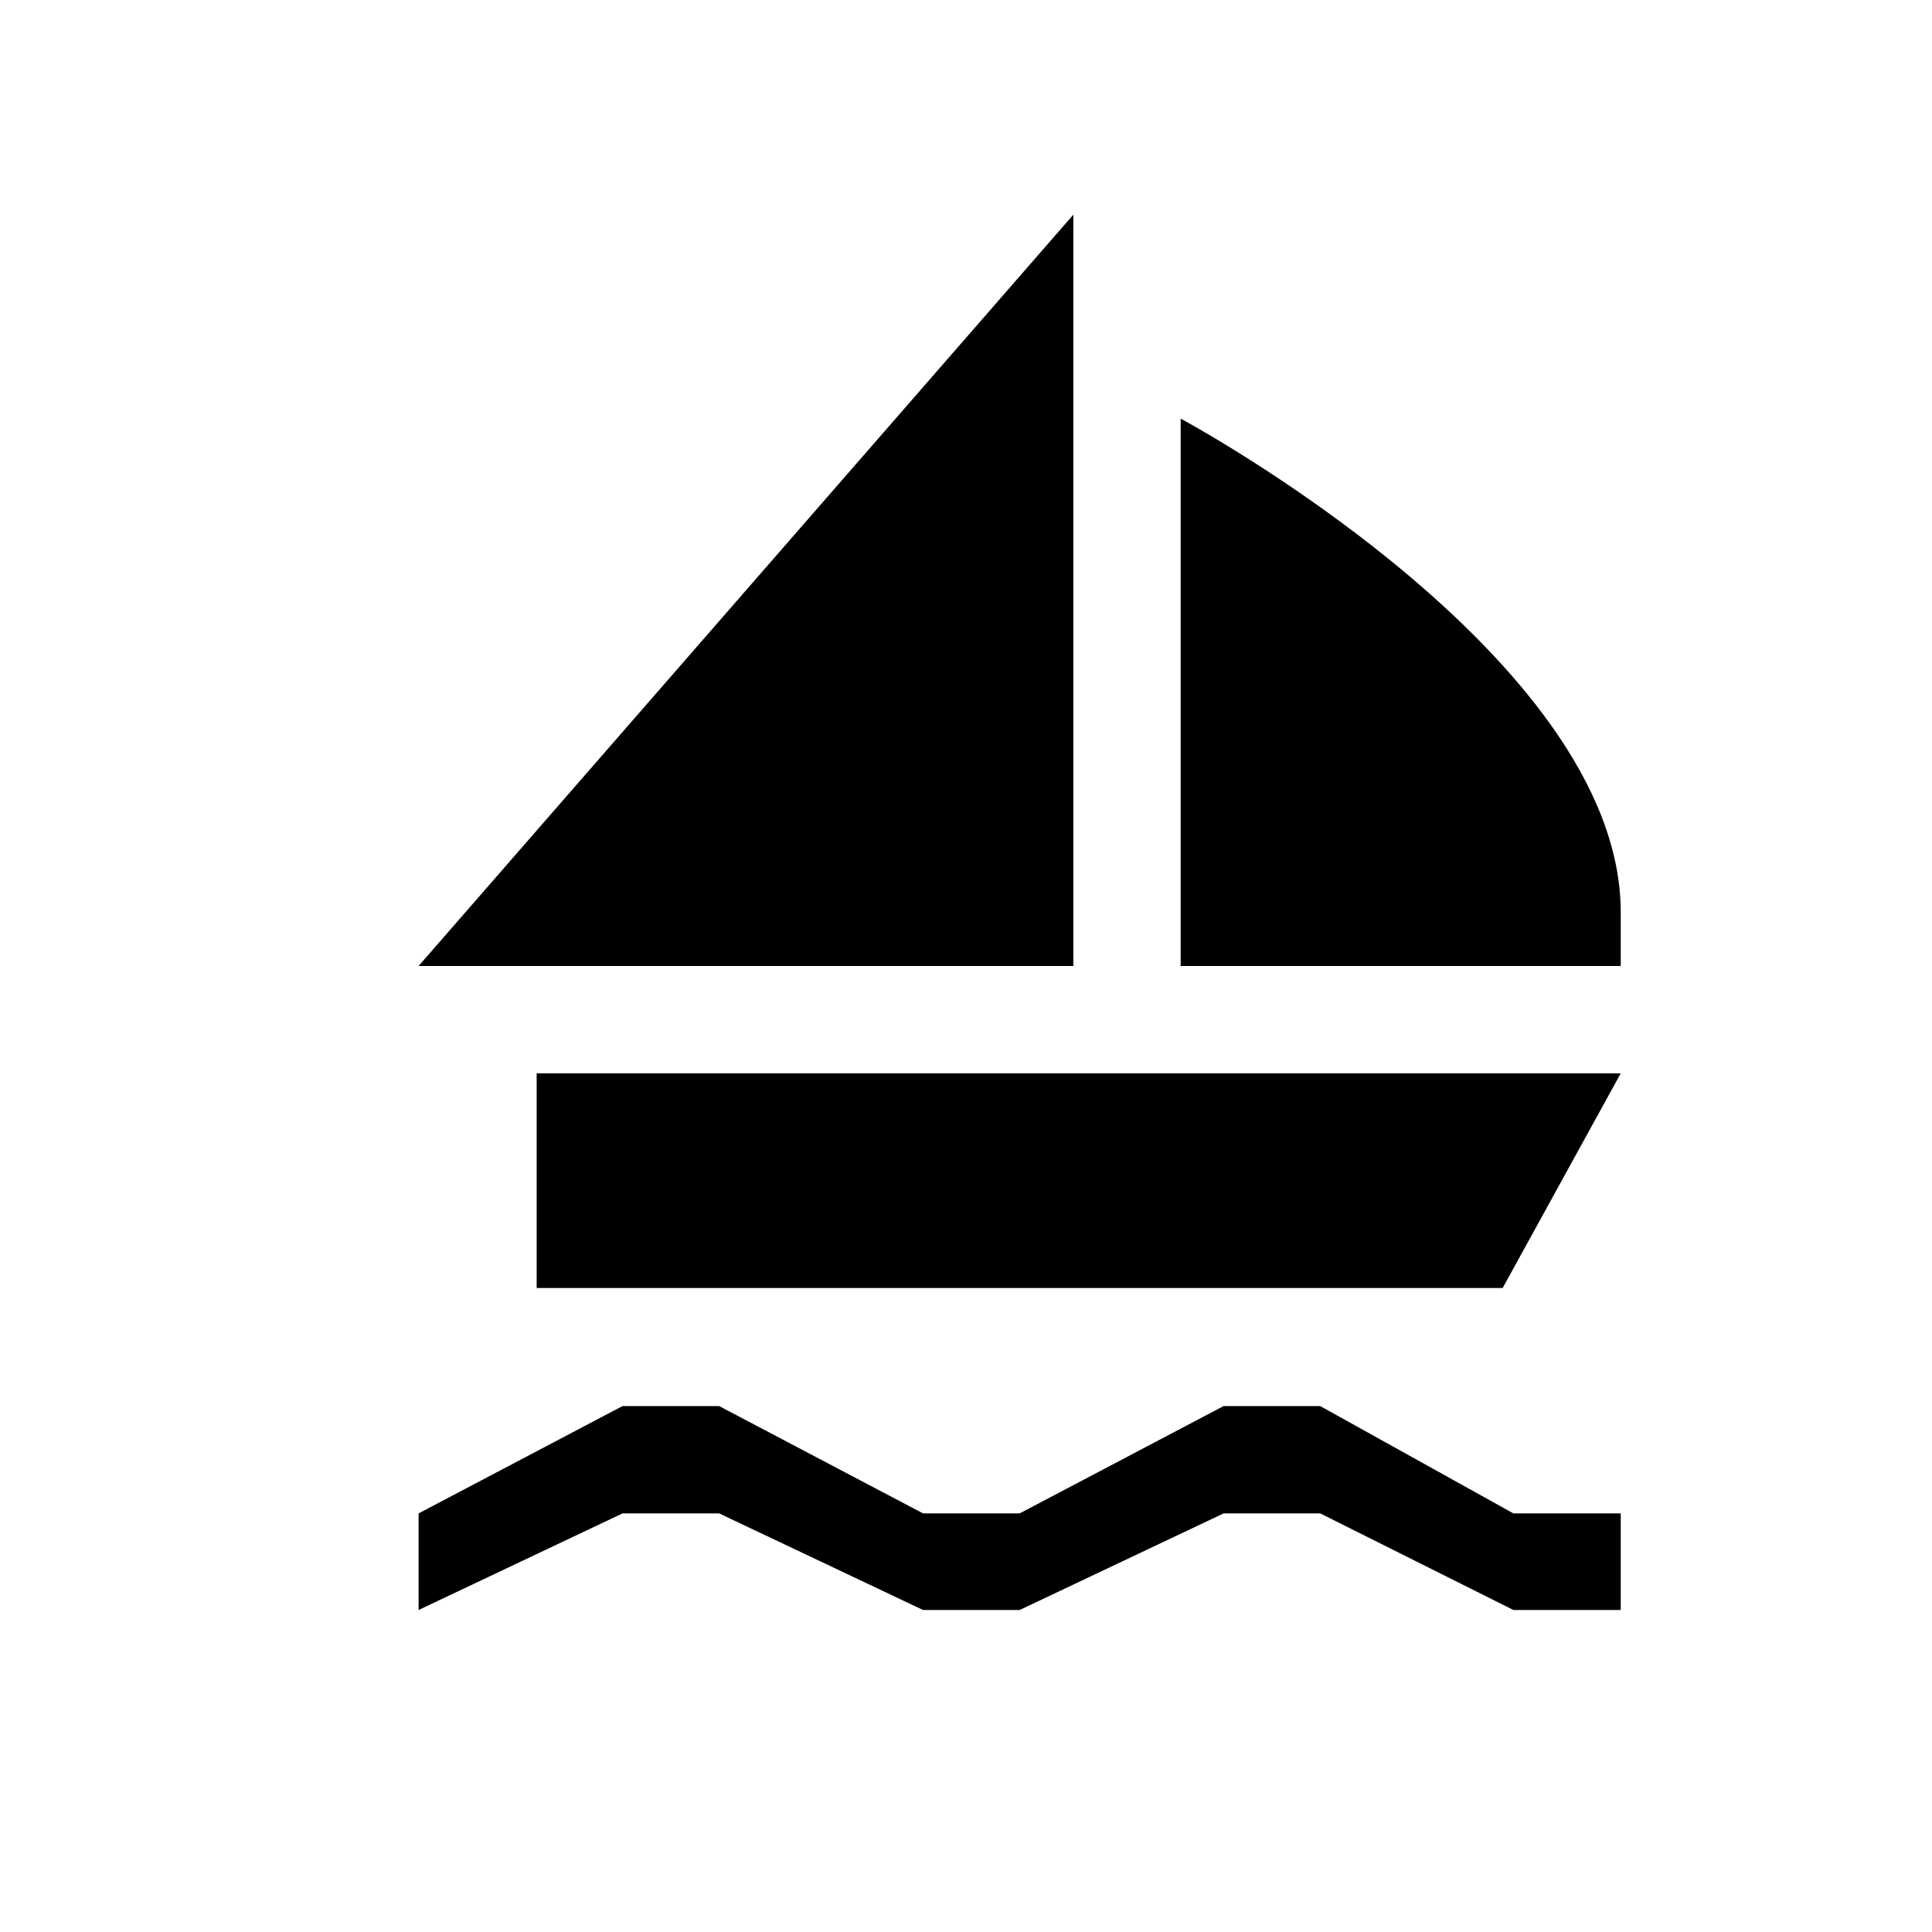 <?xml version="1.0" encoding="utf-8"?>
<!-- Generator: Adobe Illustrator 21.1.0, SVG Export Plug-In . SVG Version: 6.00 Build 0)  -->
<svg version="1.1" id="Layer_1" xmlns="http://www.w3.org/2000/svg" xmlns:xlink="http://www.w3.org/1999/xlink" x="0px" y="0px"
	 width="18px" height="18px" viewBox="0 0 18 18" enable-background="new 0 0 18 18" xml:space="preserve">
<path d="M11,3.9c0,0,4.1,2.2,4.1,4.6c0,0.6,0,0.5,0,0.5H11V3.9z"/>
<polygon points="10,2 10,9 3.9,9 "/>
<polygon points="5,10 15.1,10 14,12 5,12 "/>
<polygon points="14.1,14.1 12.3,13.1 11.4,13.1 9.5,14.1 8.6,14.1 6.7,13.1 5.8,13.1 3.9,14.1 3.9,15 5.8,14.1 6.7,14.1 8.6,15 
	9.5,15 11.4,14.1 12.3,14.1 14.1,15 15.1,15 15.1,14.1 "/>
</svg>
